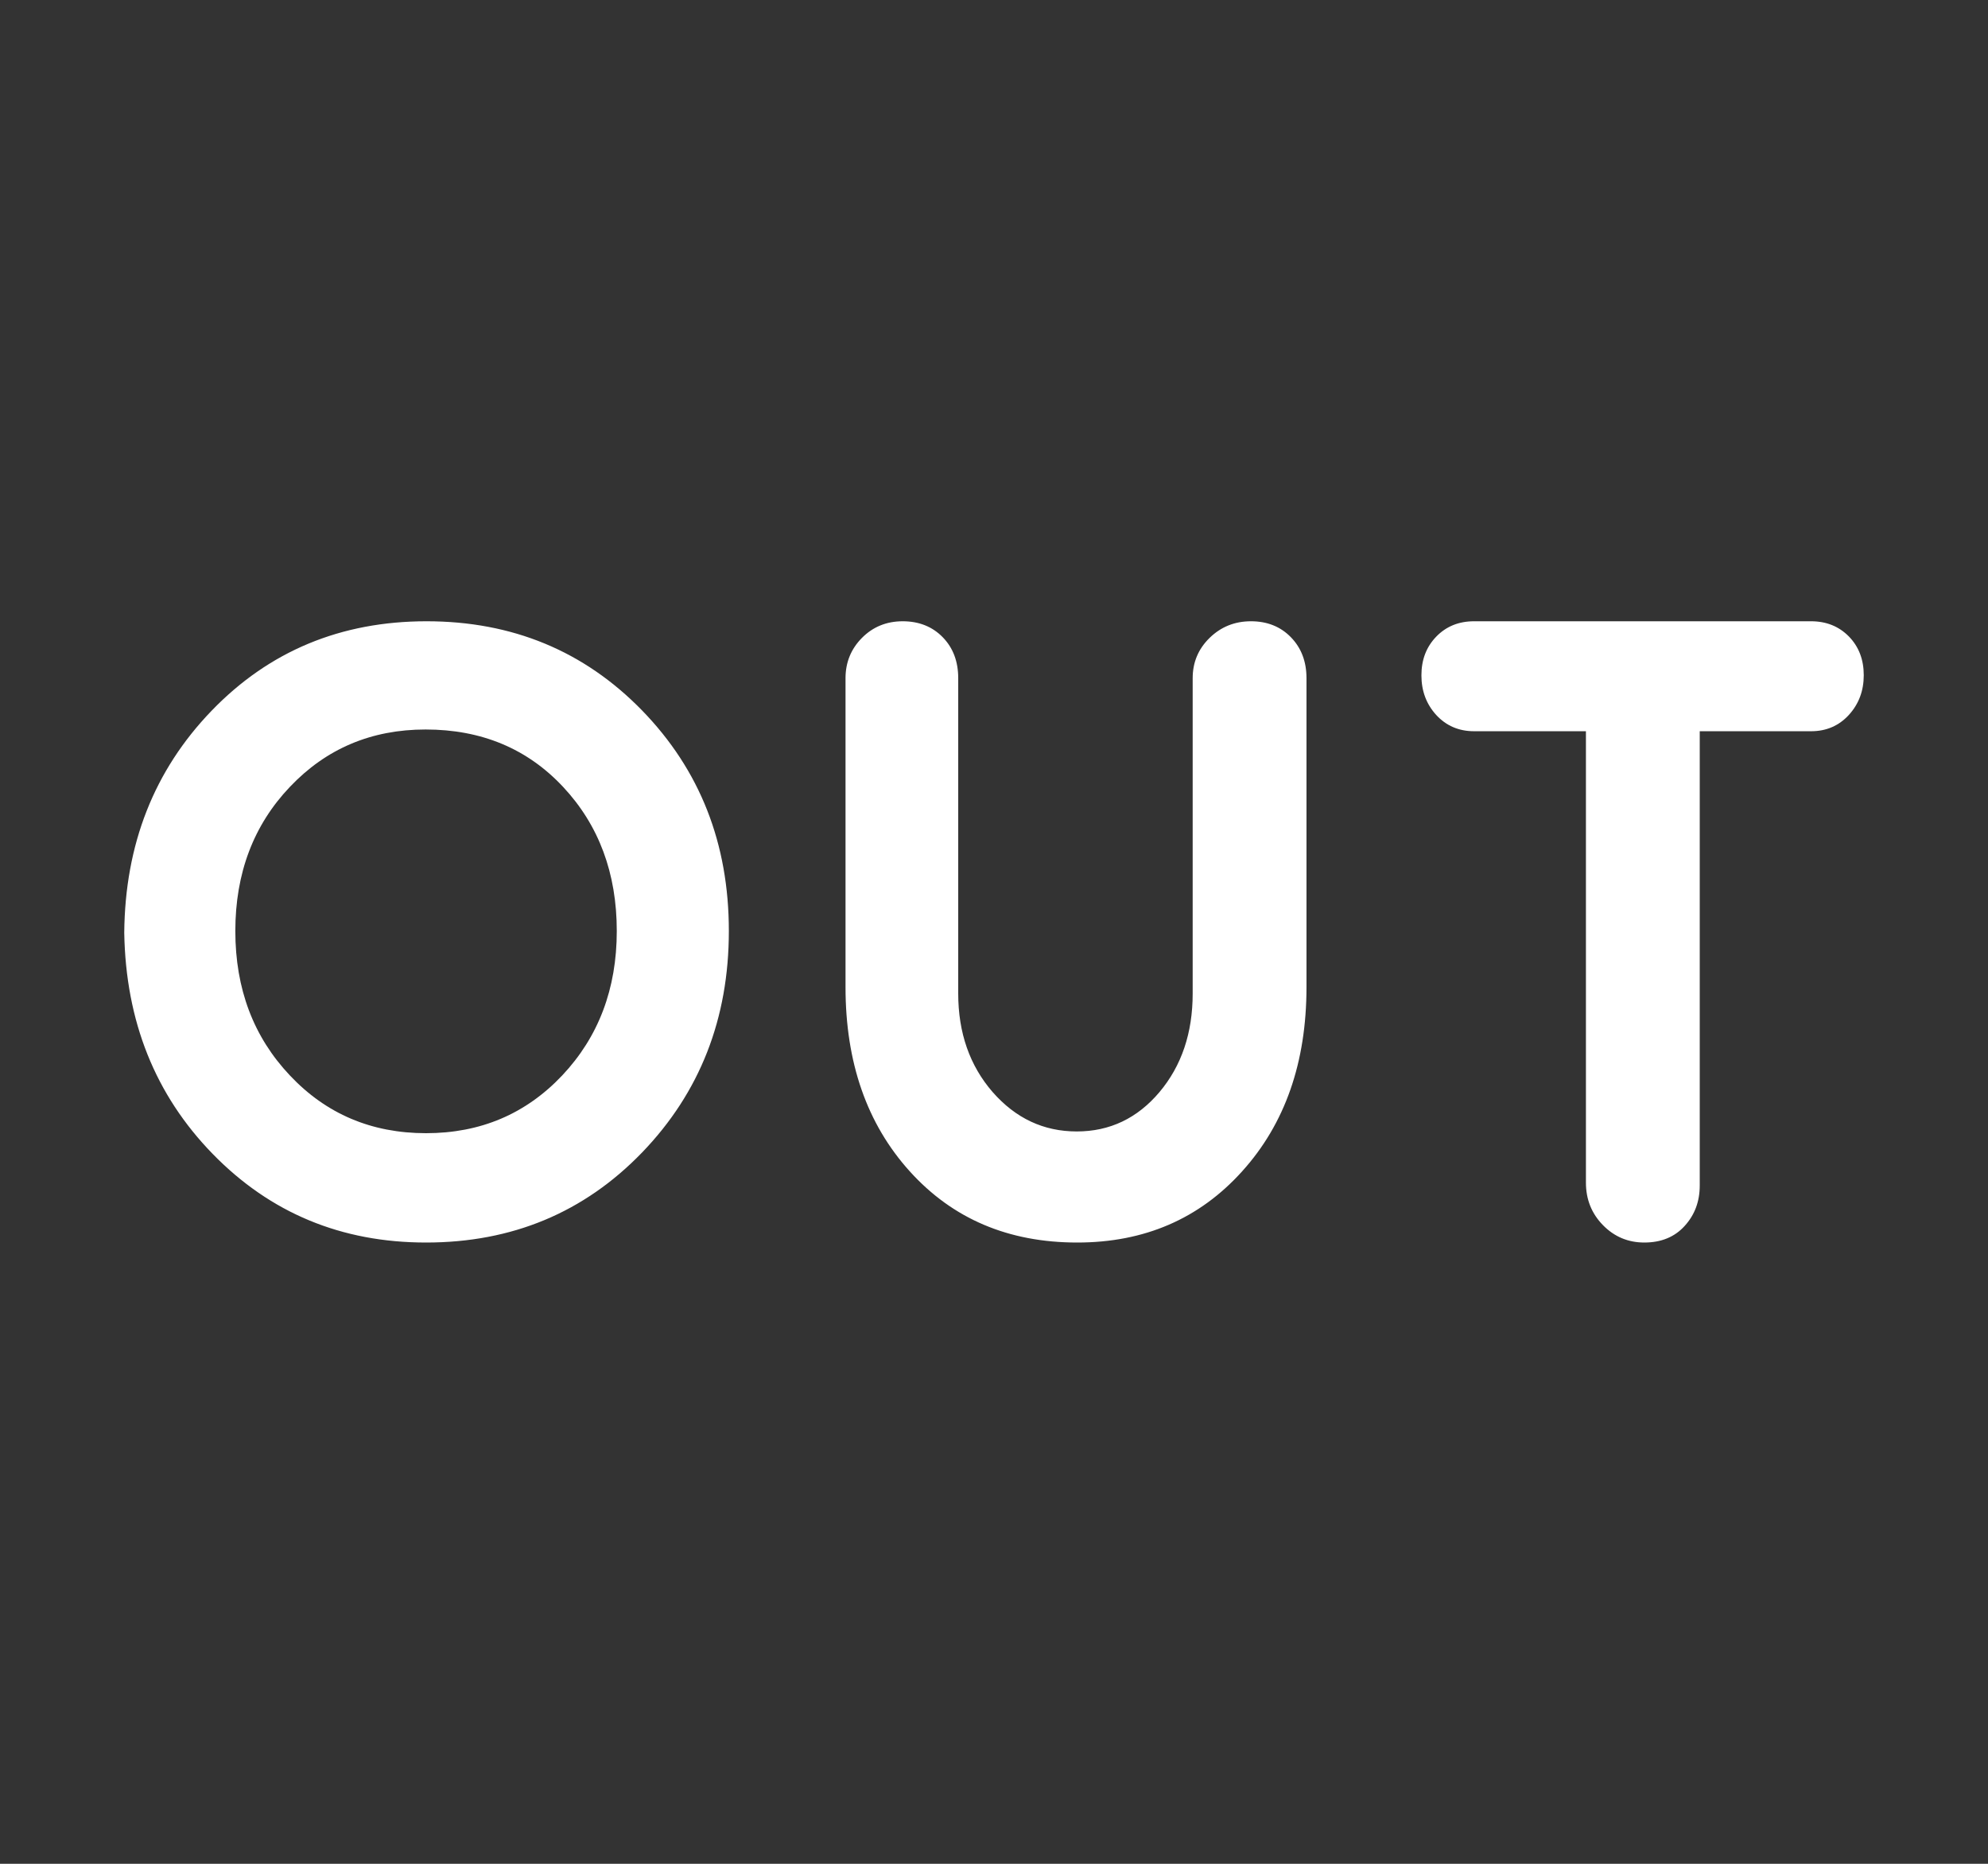 <svg width="16" height="15" viewBox="0 0 16 15" fill="none" xmlns="http://www.w3.org/2000/svg">
<rect x="0" y="0" width="16" height="15" fill="#333333" stroke="none"/>
<path d="M3.429 10C2.747 10 2.175 9.762 1.712 9.287C1.249 8.812 1.012 8.219 1 7.507C1.006 6.796 1.24 6.2 1.703 5.72C2.166 5.24 2.743 5 3.433 5C4.123 5 4.701 5.239 5.167 5.717C5.633 6.196 5.866 6.787 5.866 7.493C5.866 8.198 5.633 8.793 5.167 9.276C4.701 9.758 4.122 10 3.429 10ZM3.429 9.12C3.867 9.12 4.232 8.965 4.525 8.655C4.817 8.345 4.964 7.958 4.964 7.493C4.964 7.028 4.82 6.641 4.532 6.333C4.244 6.025 3.875 5.871 3.425 5.871C2.989 5.871 2.625 6.025 2.333 6.333C2.04 6.641 1.894 7.028 1.894 7.493C1.894 7.958 2.04 8.345 2.333 8.655C2.625 8.965 2.99 9.12 3.429 9.12ZM8.67 10C8.116 10 7.667 9.809 7.322 9.427C6.977 9.045 6.805 8.551 6.805 7.944V5.458C6.805 5.331 6.849 5.223 6.937 5.134C7.025 5.045 7.135 5 7.265 5C7.396 5 7.504 5.043 7.587 5.128C7.671 5.214 7.712 5.324 7.712 5.458V7.996C7.712 8.313 7.805 8.577 7.989 8.789C8.174 9 8.399 9.106 8.666 9.106C8.932 9.106 9.154 9 9.332 8.789C9.51 8.577 9.599 8.313 9.599 7.996V5.458C9.599 5.331 9.644 5.223 9.735 5.134C9.826 5.045 9.937 5 10.068 5C10.199 5 10.306 5.043 10.389 5.128C10.473 5.214 10.515 5.324 10.515 5.458V7.944C10.515 8.551 10.342 9.045 9.997 9.427C9.653 9.809 9.21 10 8.67 10ZM13.234 10C13.103 10 12.992 9.953 12.901 9.86C12.81 9.767 12.764 9.653 12.764 9.518V5.885H11.864C11.741 5.885 11.639 5.841 11.559 5.754C11.479 5.666 11.44 5.56 11.44 5.435C11.44 5.31 11.479 5.207 11.559 5.124C11.639 5.041 11.741 5 11.864 5H14.576C14.699 5 14.8 5.041 14.88 5.122C14.96 5.204 15 5.308 15 5.434C15 5.56 14.96 5.666 14.88 5.754C14.8 5.841 14.699 5.885 14.576 5.885H13.68V9.541C13.68 9.669 13.64 9.777 13.559 9.866C13.479 9.955 13.37 10 13.234 10Z" fill="white"/>
</svg>
